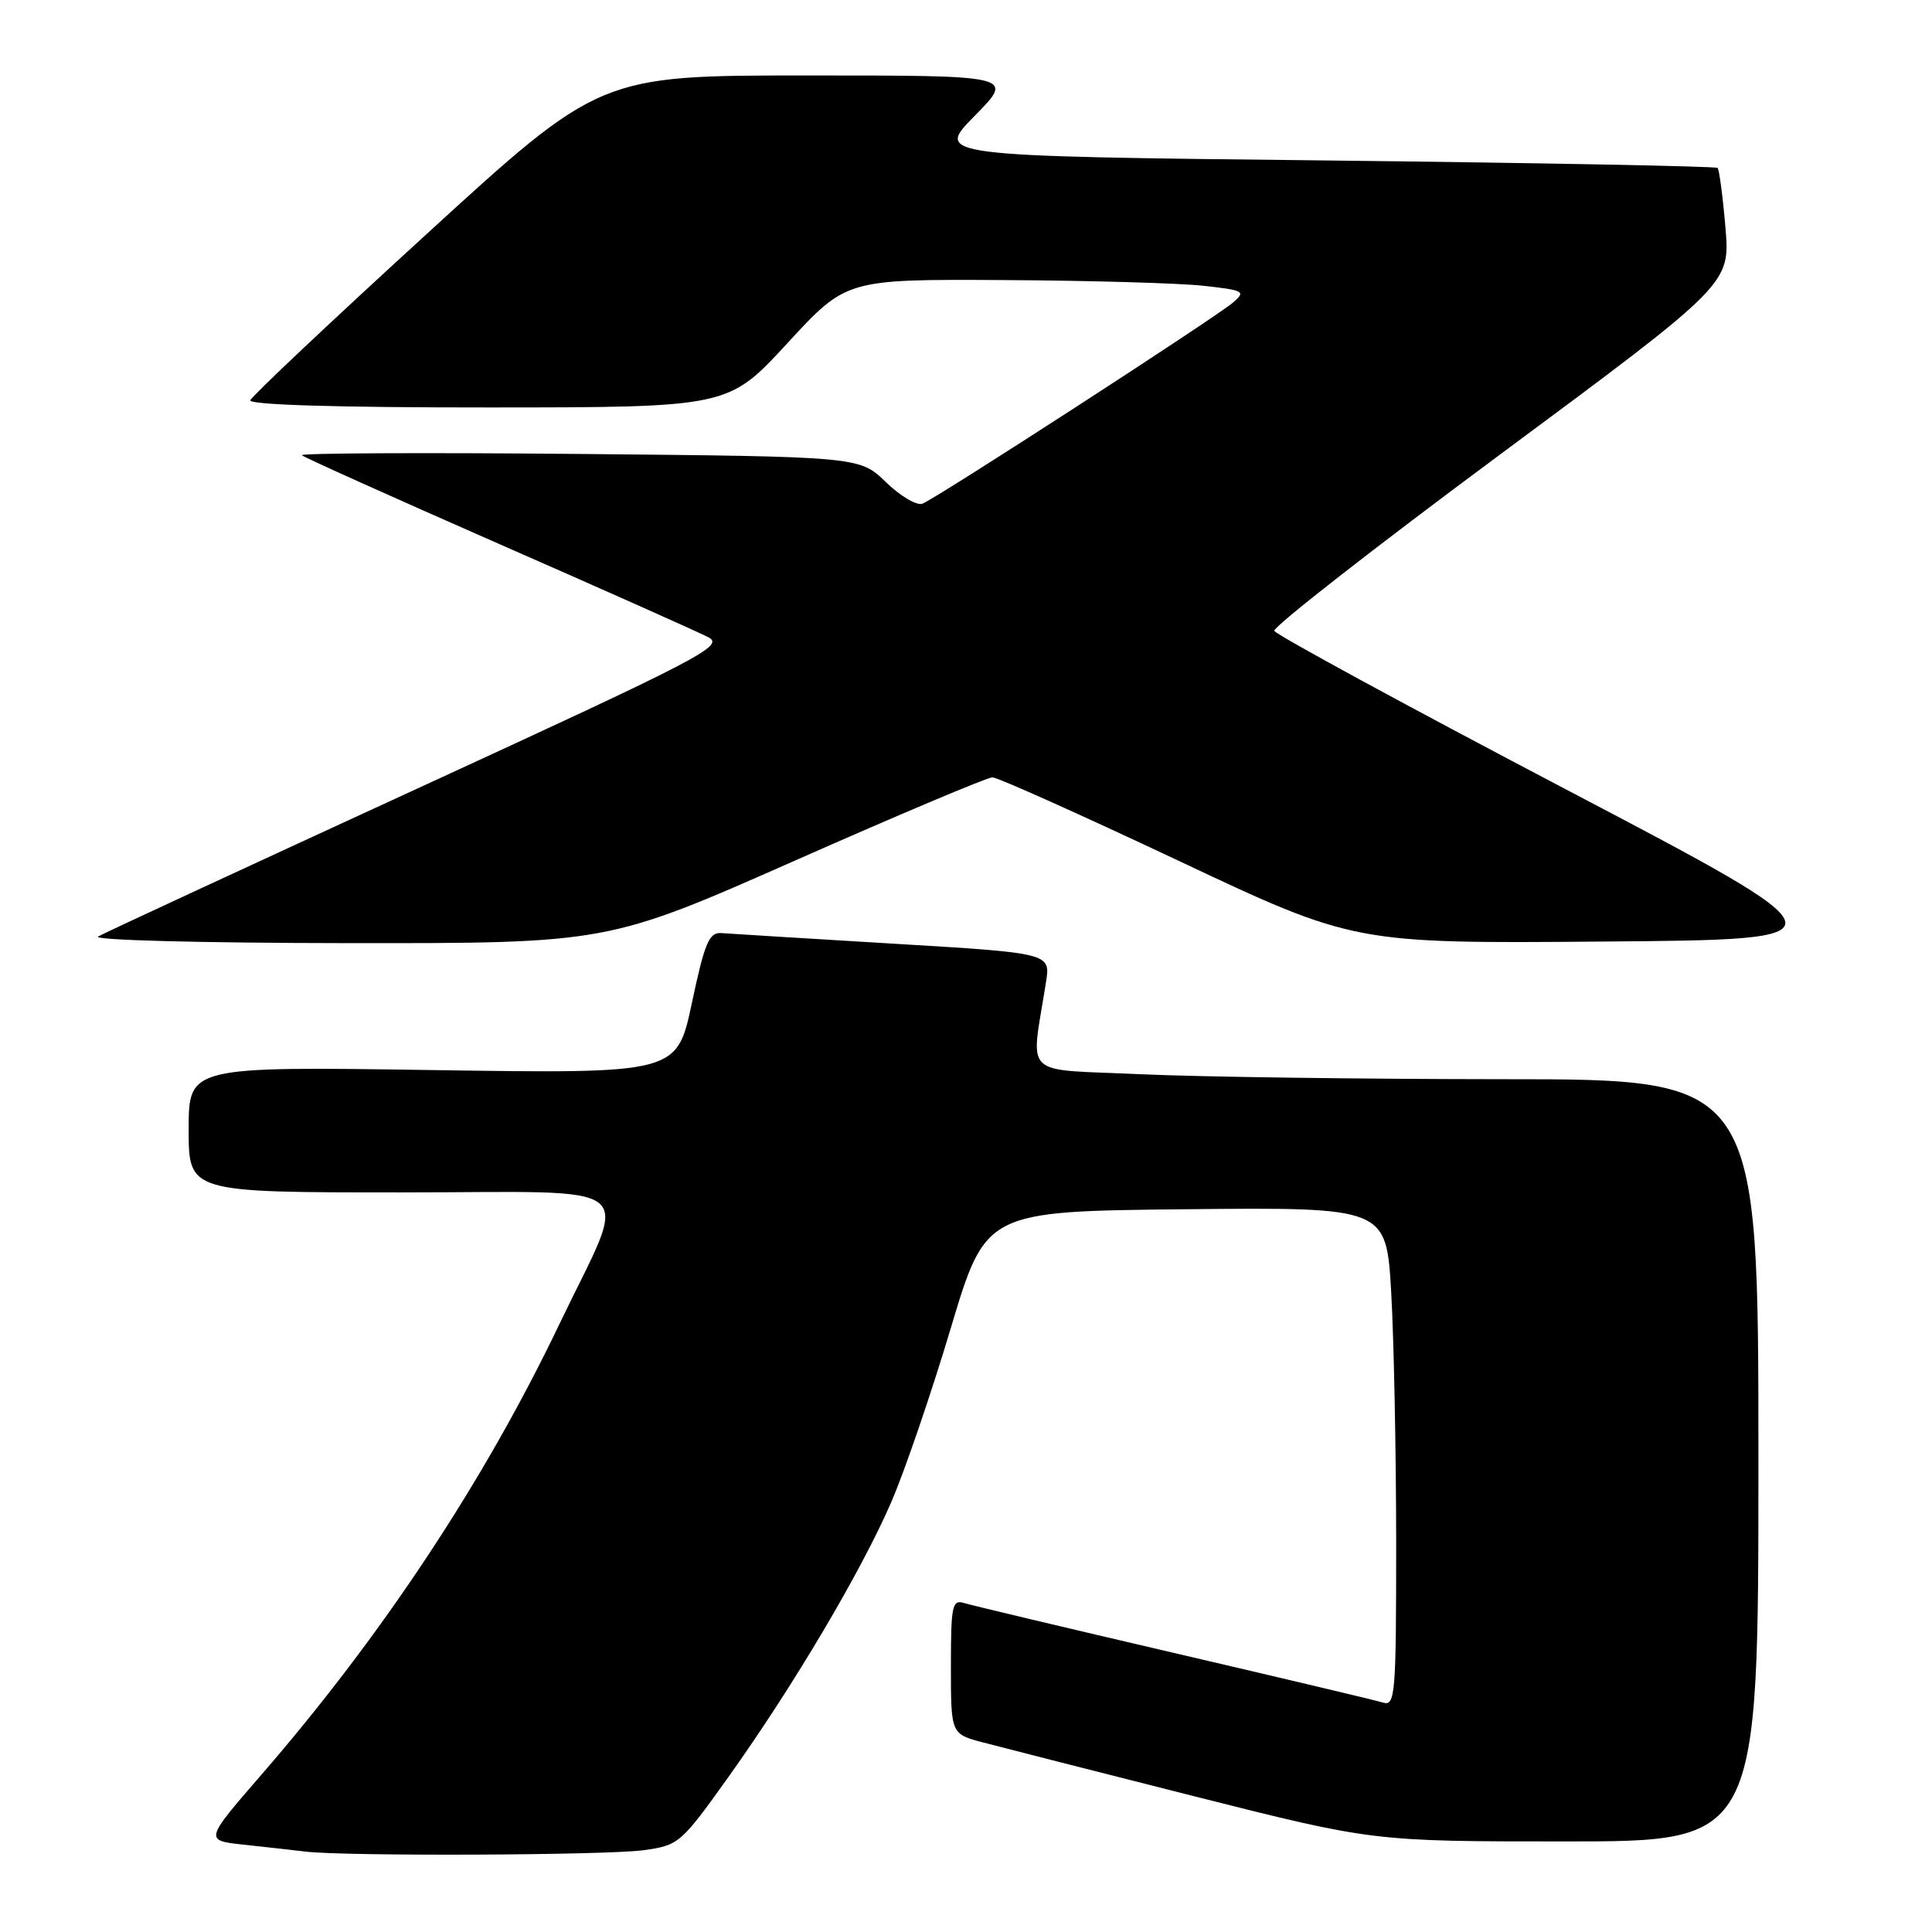 <?xml version="1.0" encoding="UTF-8" standalone="no"?>
<!DOCTYPE svg PUBLIC "-//W3C//DTD SVG 1.1//EN" "http://www.w3.org/Graphics/SVG/1.1/DTD/svg11.dtd" >
<svg xmlns="http://www.w3.org/2000/svg" xmlns:xlink="http://www.w3.org/1999/xlink" version="1.1" viewBox="0 0 256 256">
 <g >
 <path fill="currentColor"
d=" M 85.28 245.16 C 89.94 244.52 90.23 244.27 96.49 235.50 C 105.07 223.50 114.18 208.12 118.13 198.96 C 119.90 194.86 123.43 184.53 125.98 176.00 C 130.62 160.50 130.62 160.50 157.16 160.23 C 183.69 159.97 183.69 159.97 184.34 171.23 C 184.70 177.43 184.99 192.32 185.00 204.32 C 185.00 224.63 184.88 226.10 183.25 225.60 C 182.29 225.30 169.80 222.34 155.50 219.01 C 141.20 215.68 128.71 212.71 127.75 212.41 C 126.17 211.92 126.00 212.75 126.00 220.81 C 126.00 229.76 126.00 229.76 130.25 230.88 C 132.59 231.50 145.17 234.71 158.22 238.01 C 181.94 244.00 181.94 244.00 207.47 244.00 C 233.00 244.00 233.00 244.00 233.00 193.50 C 233.00 143.00 233.00 143.00 199.25 143.00 C 180.69 142.99 159.04 142.70 151.15 142.34 C 135.10 141.60 136.58 143.04 138.60 130.15 C 139.21 126.29 139.21 126.29 118.35 125.04 C 106.88 124.35 96.64 123.72 95.59 123.64 C 93.96 123.52 93.38 124.88 91.68 132.89 C 89.69 142.27 89.69 142.27 57.35 141.79 C 25.00 141.31 25.00 141.31 25.00 149.66 C 25.00 158.00 25.00 158.00 53.11 158.00 C 85.86 158.00 83.44 155.98 74.10 175.50 C 64.17 196.25 50.64 216.71 34.62 235.18 C 27.09 243.87 27.09 243.87 32.30 244.43 C 35.16 244.74 38.85 245.15 40.50 245.35 C 45.90 245.98 80.38 245.84 85.28 245.16 Z  M 105.41 114.00 C 119.09 107.95 130.83 103.00 131.50 103.00 C 132.17 103.00 143.23 107.96 156.07 114.01 C 179.43 125.03 179.43 125.03 212.42 124.76 C 245.42 124.50 245.42 124.50 207.31 104.50 C 186.35 93.50 169.04 84.09 168.85 83.59 C 168.66 83.08 182.17 72.53 198.88 60.14 C 229.26 37.62 229.26 37.62 228.63 30.14 C 228.28 26.03 227.81 22.48 227.59 22.25 C 227.36 22.03 203.93 21.58 175.53 21.26 C 123.88 20.69 123.88 20.69 129.16 15.34 C 134.43 10.00 134.43 10.00 106.97 10.00 C 79.50 10.00 79.50 10.00 56.50 31.04 C 43.85 42.60 33.35 52.50 33.17 53.04 C 32.96 53.64 44.65 54.00 64.67 53.99 C 96.50 53.98 96.50 53.98 104.32 45.49 C 112.14 37.00 112.14 37.00 132.82 37.11 C 144.19 37.17 156.14 37.51 159.37 37.86 C 164.87 38.46 165.12 38.60 163.37 40.10 C 161.02 42.10 124.08 66.03 122.23 66.74 C 121.48 67.03 119.30 65.74 117.38 63.88 C 113.89 60.50 113.89 60.50 76.69 60.15 C 56.24 59.96 39.73 60.04 40.00 60.32 C 40.27 60.60 51.98 65.86 66.00 72.02 C 80.03 78.17 92.56 83.76 93.86 84.44 C 96.04 85.58 93.02 87.14 55.36 104.46 C 32.89 114.79 13.82 123.62 13.00 124.09 C 12.15 124.57 26.55 124.95 46.02 124.97 C 80.53 125.00 80.53 125.00 105.41 114.00 Z "/>
</g>
</svg>